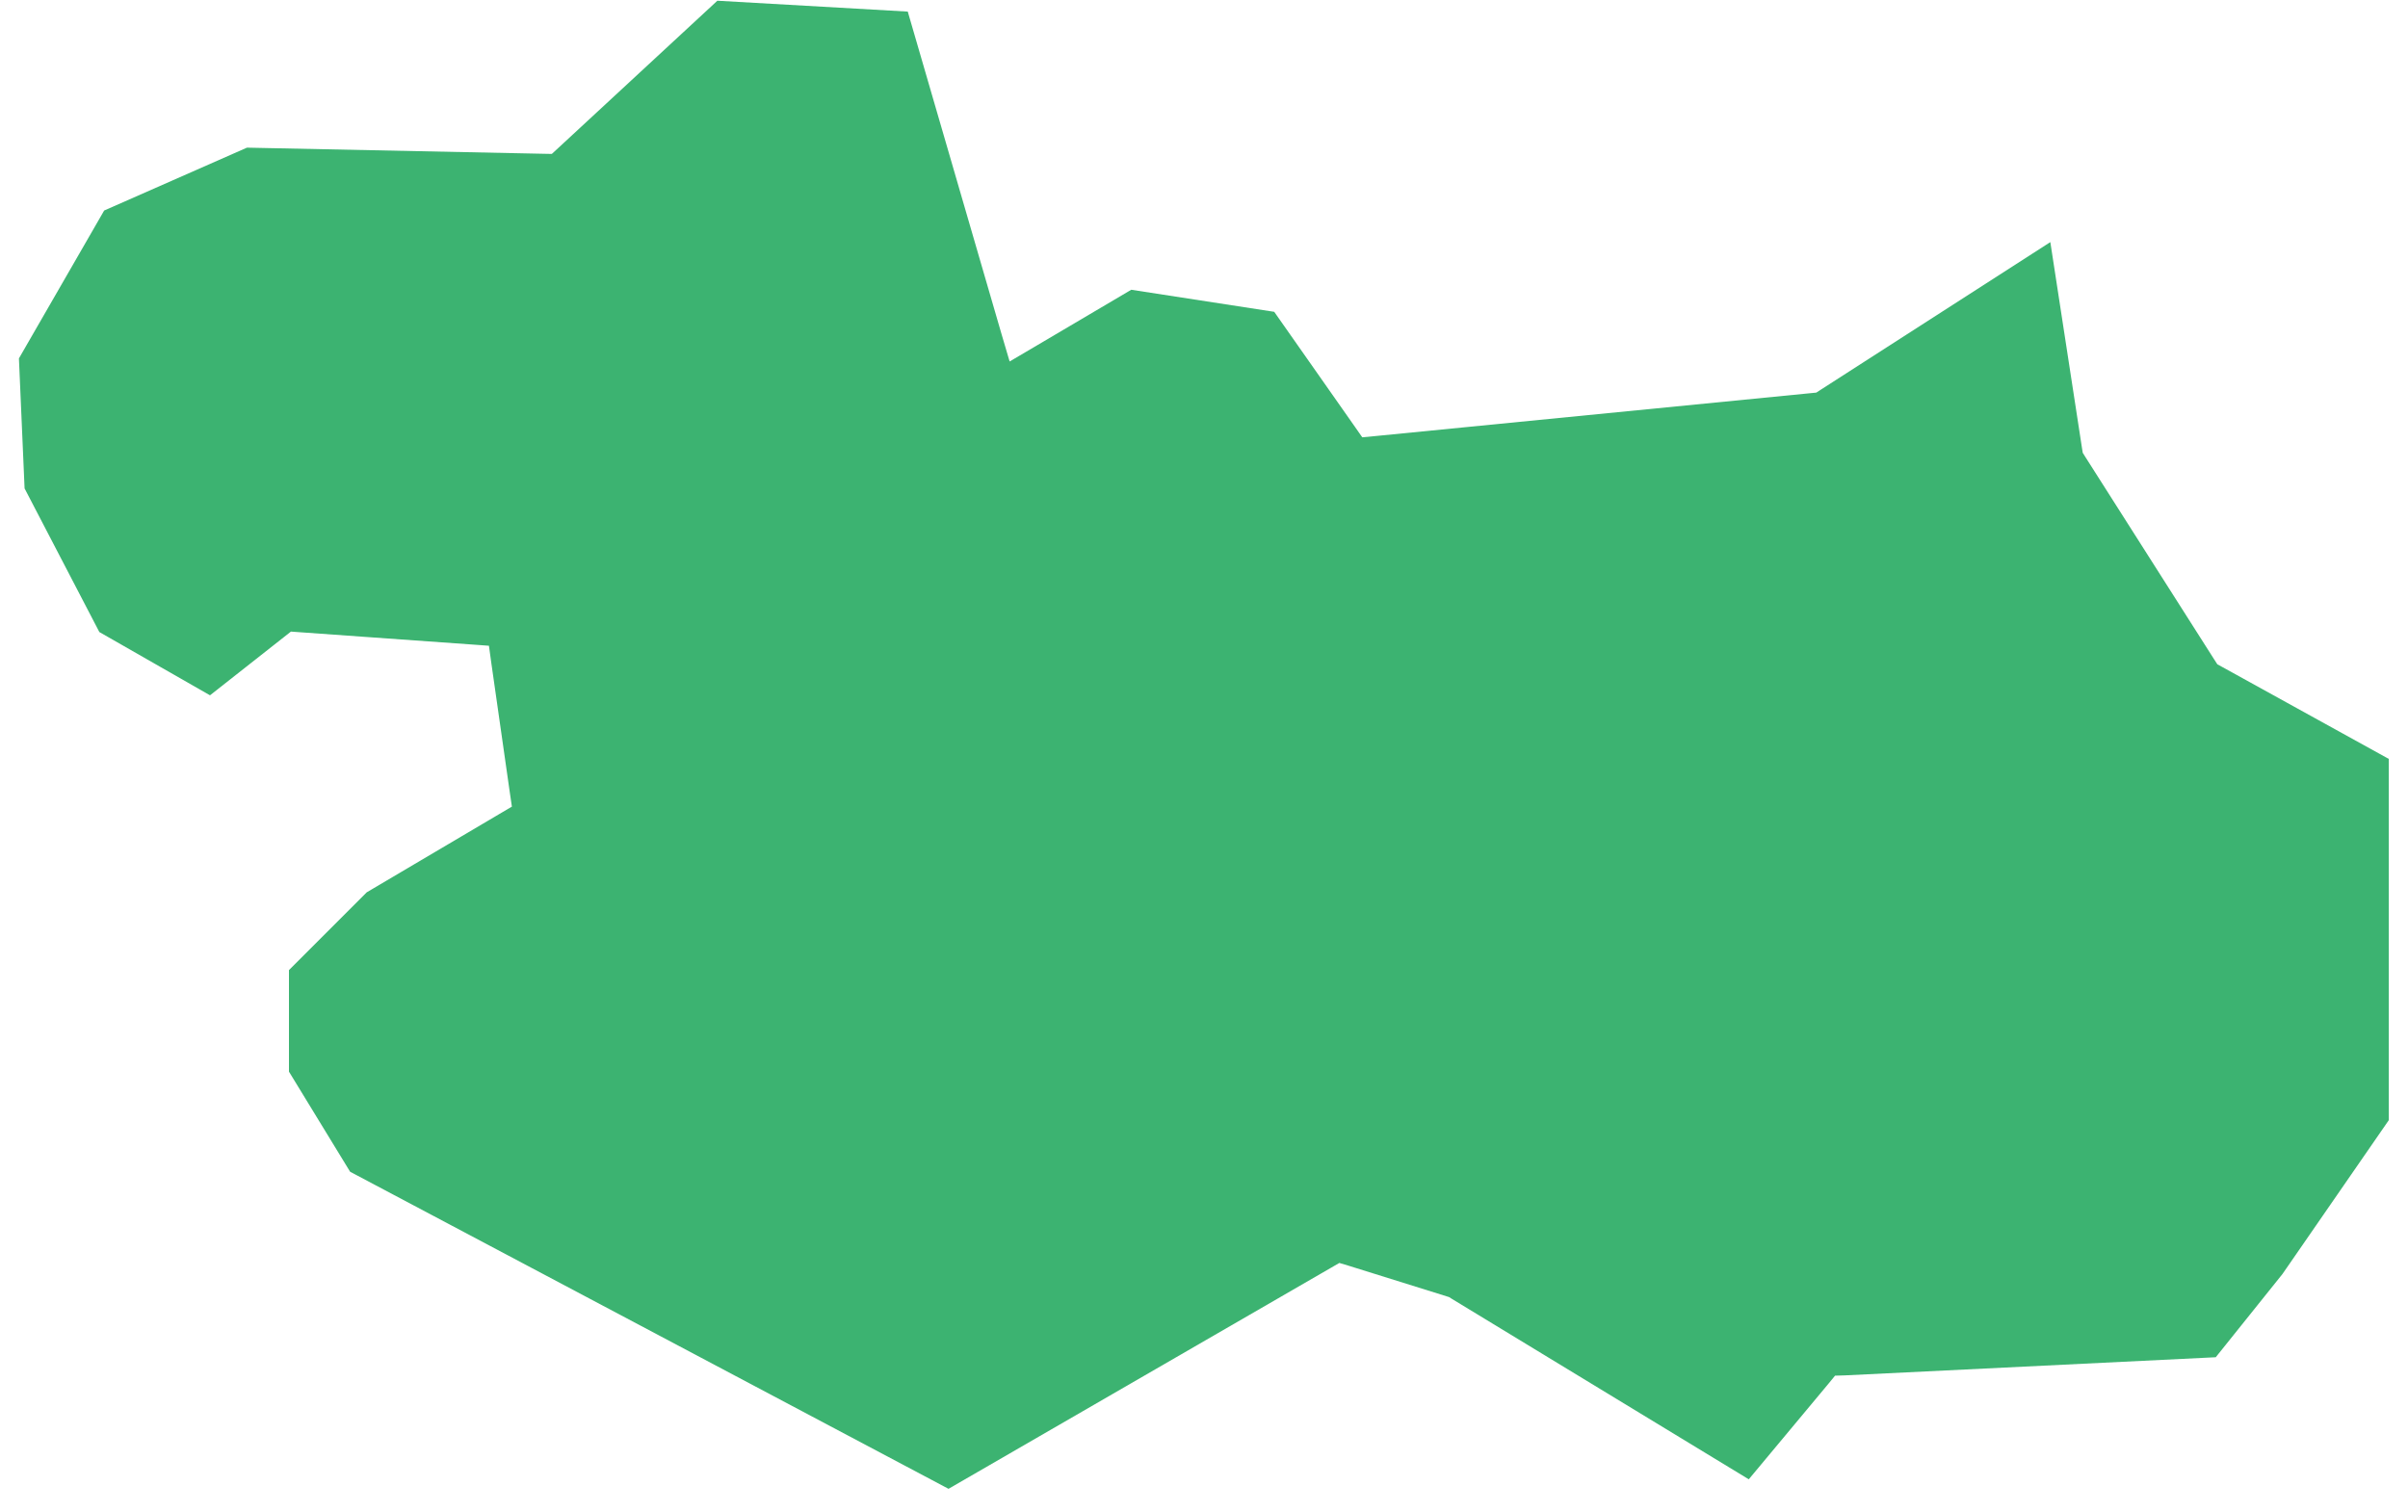 <svg width="43" height="27" viewBox="0 0 43 27" fill="none" xmlns="http://www.w3.org/2000/svg">
<path fill-rule="evenodd" clip-rule="evenodd" d="M39.567 24.24L40.758 22.754L42.657 20.006V13.554L39.681 11.911L39.596 11.865L39.541 11.78L37.237 8.159L37.192 8.087L37.179 8.007L36.613 4.324L32.511 6.962L32.434 7.012L32.341 7.021L24.55 7.789L24.326 7.81L24.196 7.624L22.754 5.569L20.201 5.175L18.459 6.203L18.029 6.456L17.887 5.975L16.21 0.207L12.81 0.013L9.97 2.642L9.854 2.749L9.697 2.746L4.41 2.637L1.86 3.76L0.338 6.401L0.439 8.723L1.774 11.288L3.75 12.418L5.077 11.373L5.195 11.28L5.346 11.291L8.417 11.51L8.731 11.533L8.774 11.845L9.103 14.148L9.141 14.406L8.917 14.538L6.548 15.937L5.16 17.326V19.139L6.252 20.927L16.938 26.59L23.77 22.641L23.917 22.556L24.081 22.605L25.836 23.153L25.877 23.166L25.921 23.194L31.228 26.42L32.66 24.702L32.769 24.569L32.942 24.564L39.567 24.24Z" fill="#3CB371"/>
</svg>
